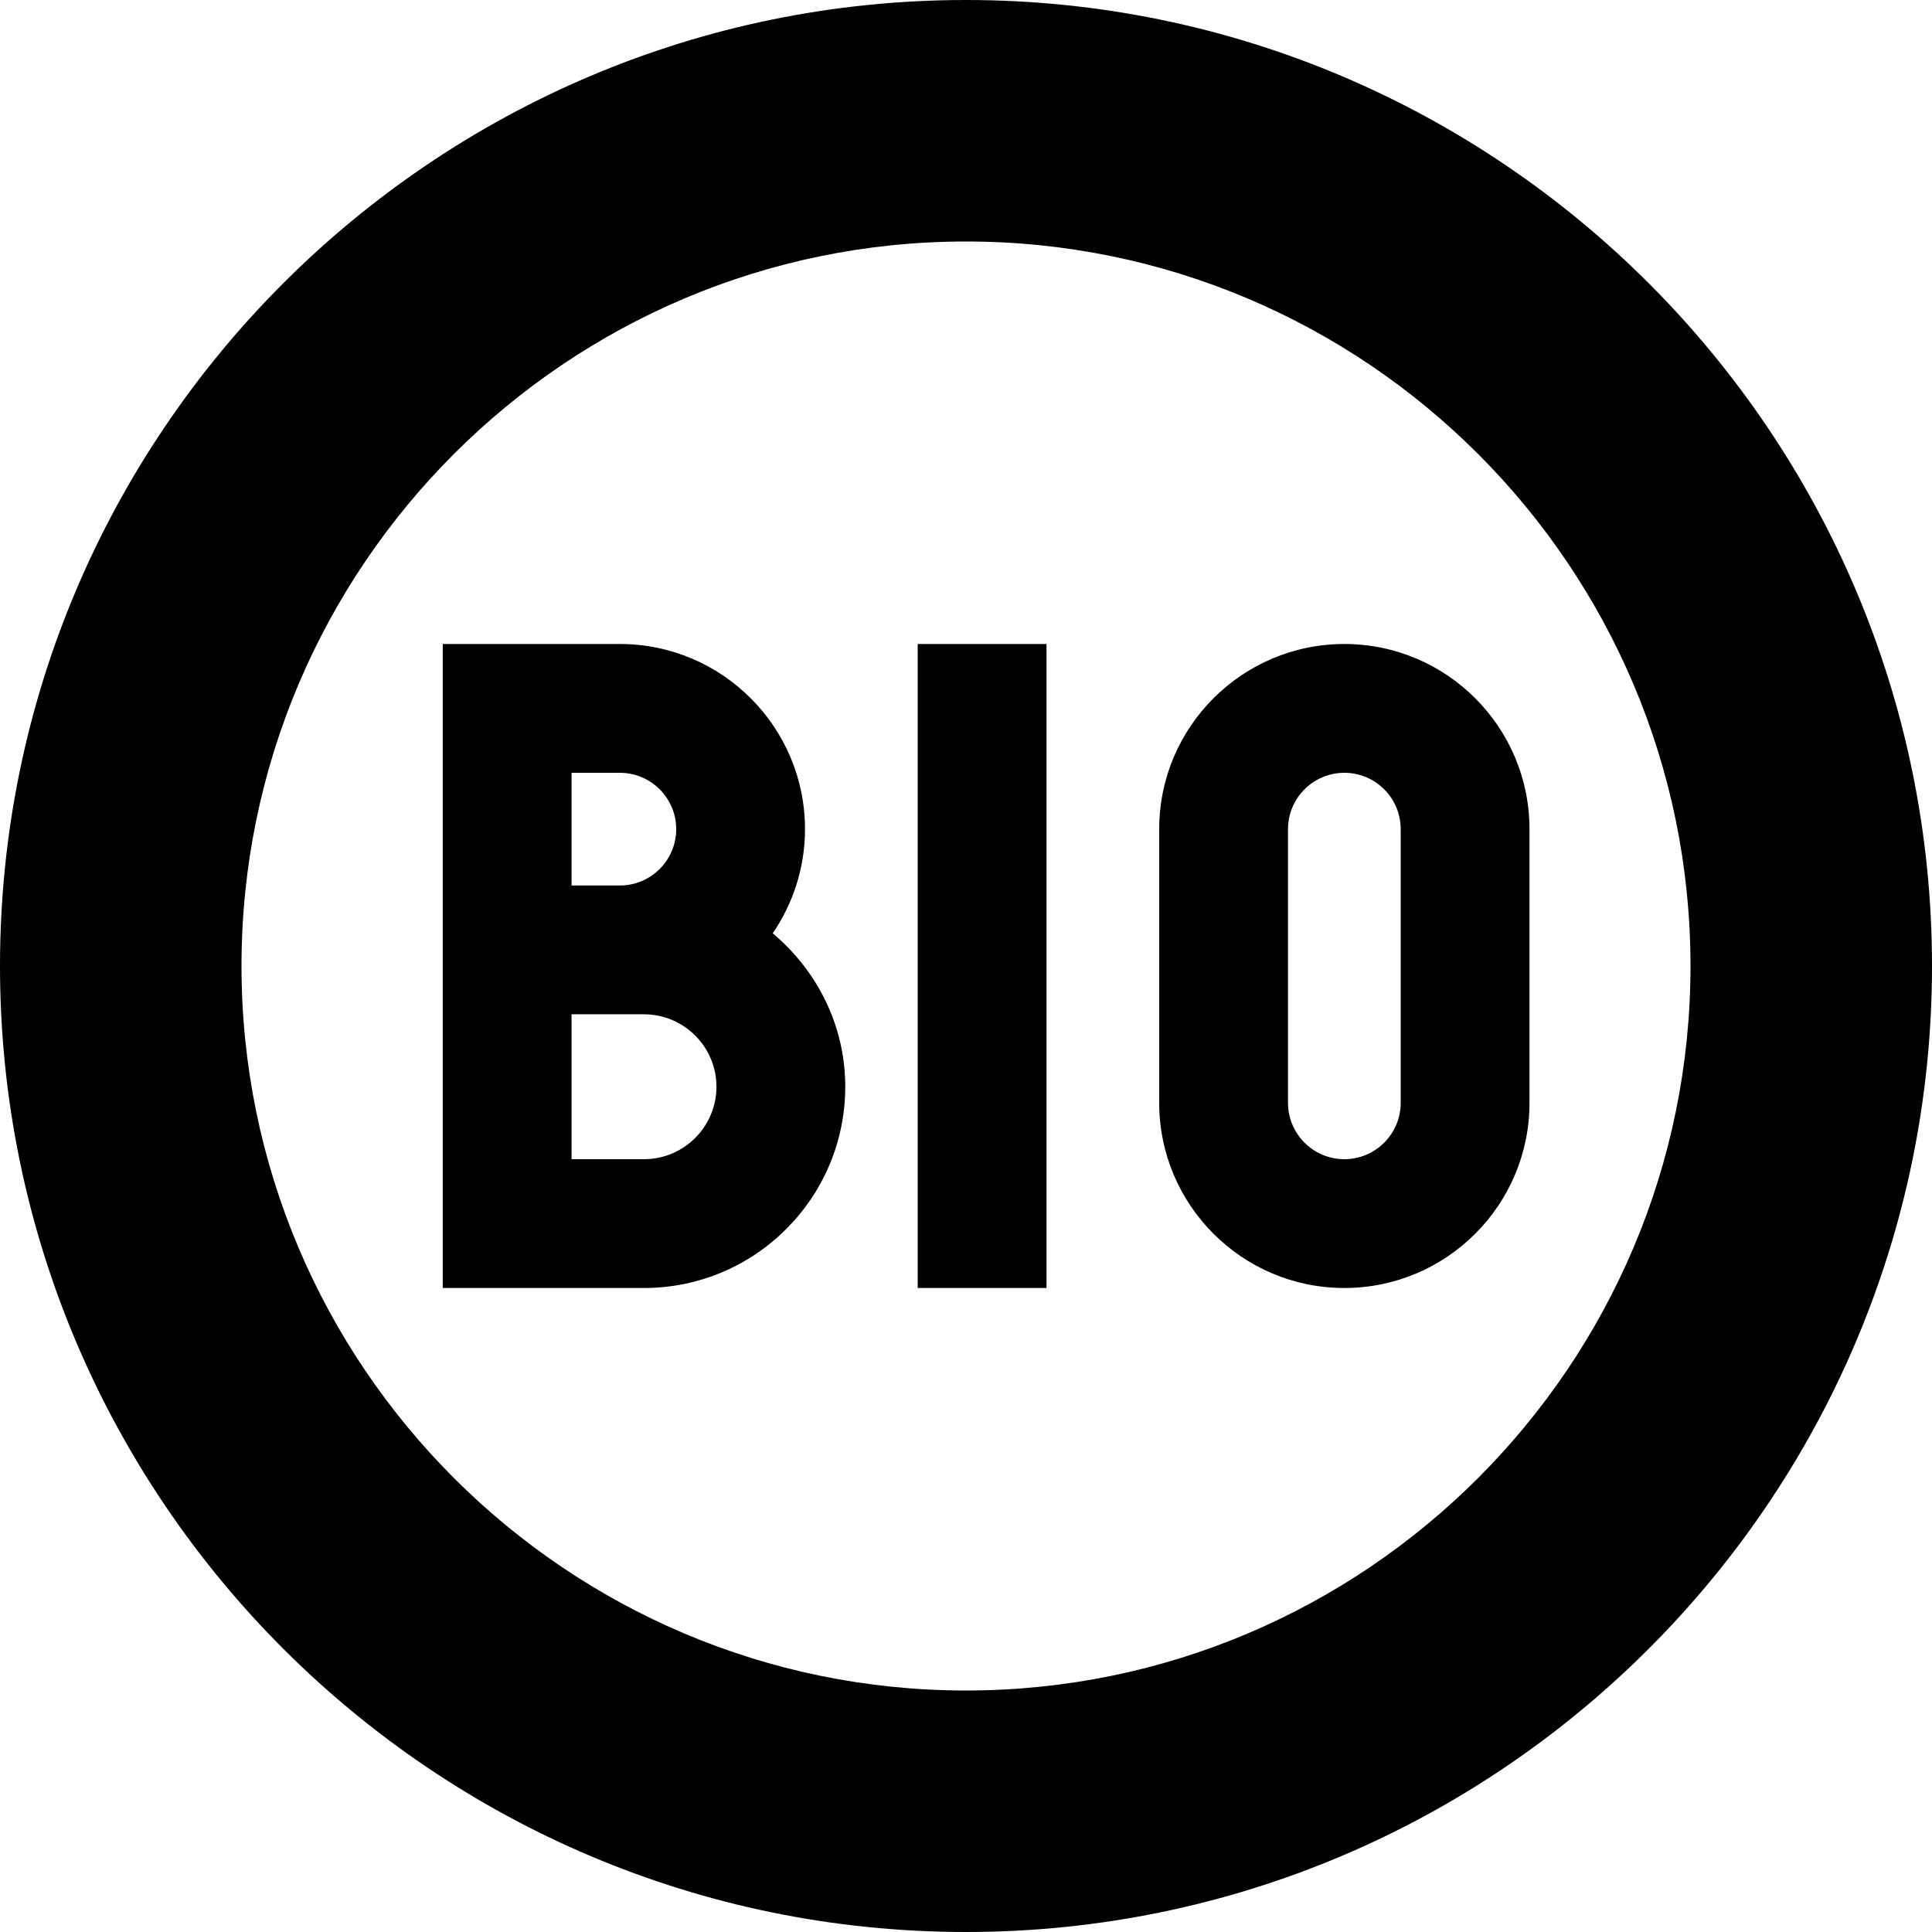 <?xml version="1.0" encoding="UTF-8"?>
<svg xmlns="http://www.w3.org/2000/svg" id="Layer_1" data-name="Layer 1" viewBox="0 0 24 24">
  <path d="m12,0C5.383,0,0,5.383,0,12s5.383,12,12,12,12-5.383,12-12S18.617,0,12,0Zm0,21c-4.963,0-9-4.038-9-9S7.037,3,12,3s9,4.038,9,9-4.037,9-9,9Zm4.7-13c-1.269,0-2.3,1.031-2.3,2.3v3.4c0,1.269,1.031,2.3,2.3,2.3s2.3-1.031,2.3-2.3v-3.4c0-1.269-1.031-2.3-2.3-2.3Zm.7,5.7c0,.386-.314.7-.7.7s-.7-.314-.7-.7v-3.4c0-.386.314-.7.7-.7s.7.314.7.7v3.4Zm-6-5.7h1.6v8h-1.6v-8Zm-1.4,2.3c0-1.269-1.031-2.3-2.3-2.3h-2.2v8h2.5c1.379,0,2.5-1.121,2.5-2.5,0-.768-.355-1.447-.901-1.906.252-.369.401-.814.401-1.294Zm-2.9-.7h.6c.386,0,.7.314.7.7s-.314.7-.7.7h-.6v-1.4Zm.9,4.8h-.9v-1.8h.9c.496,0,.9.404.9.9s-.404.9-.9.9Z"/>
</svg>
